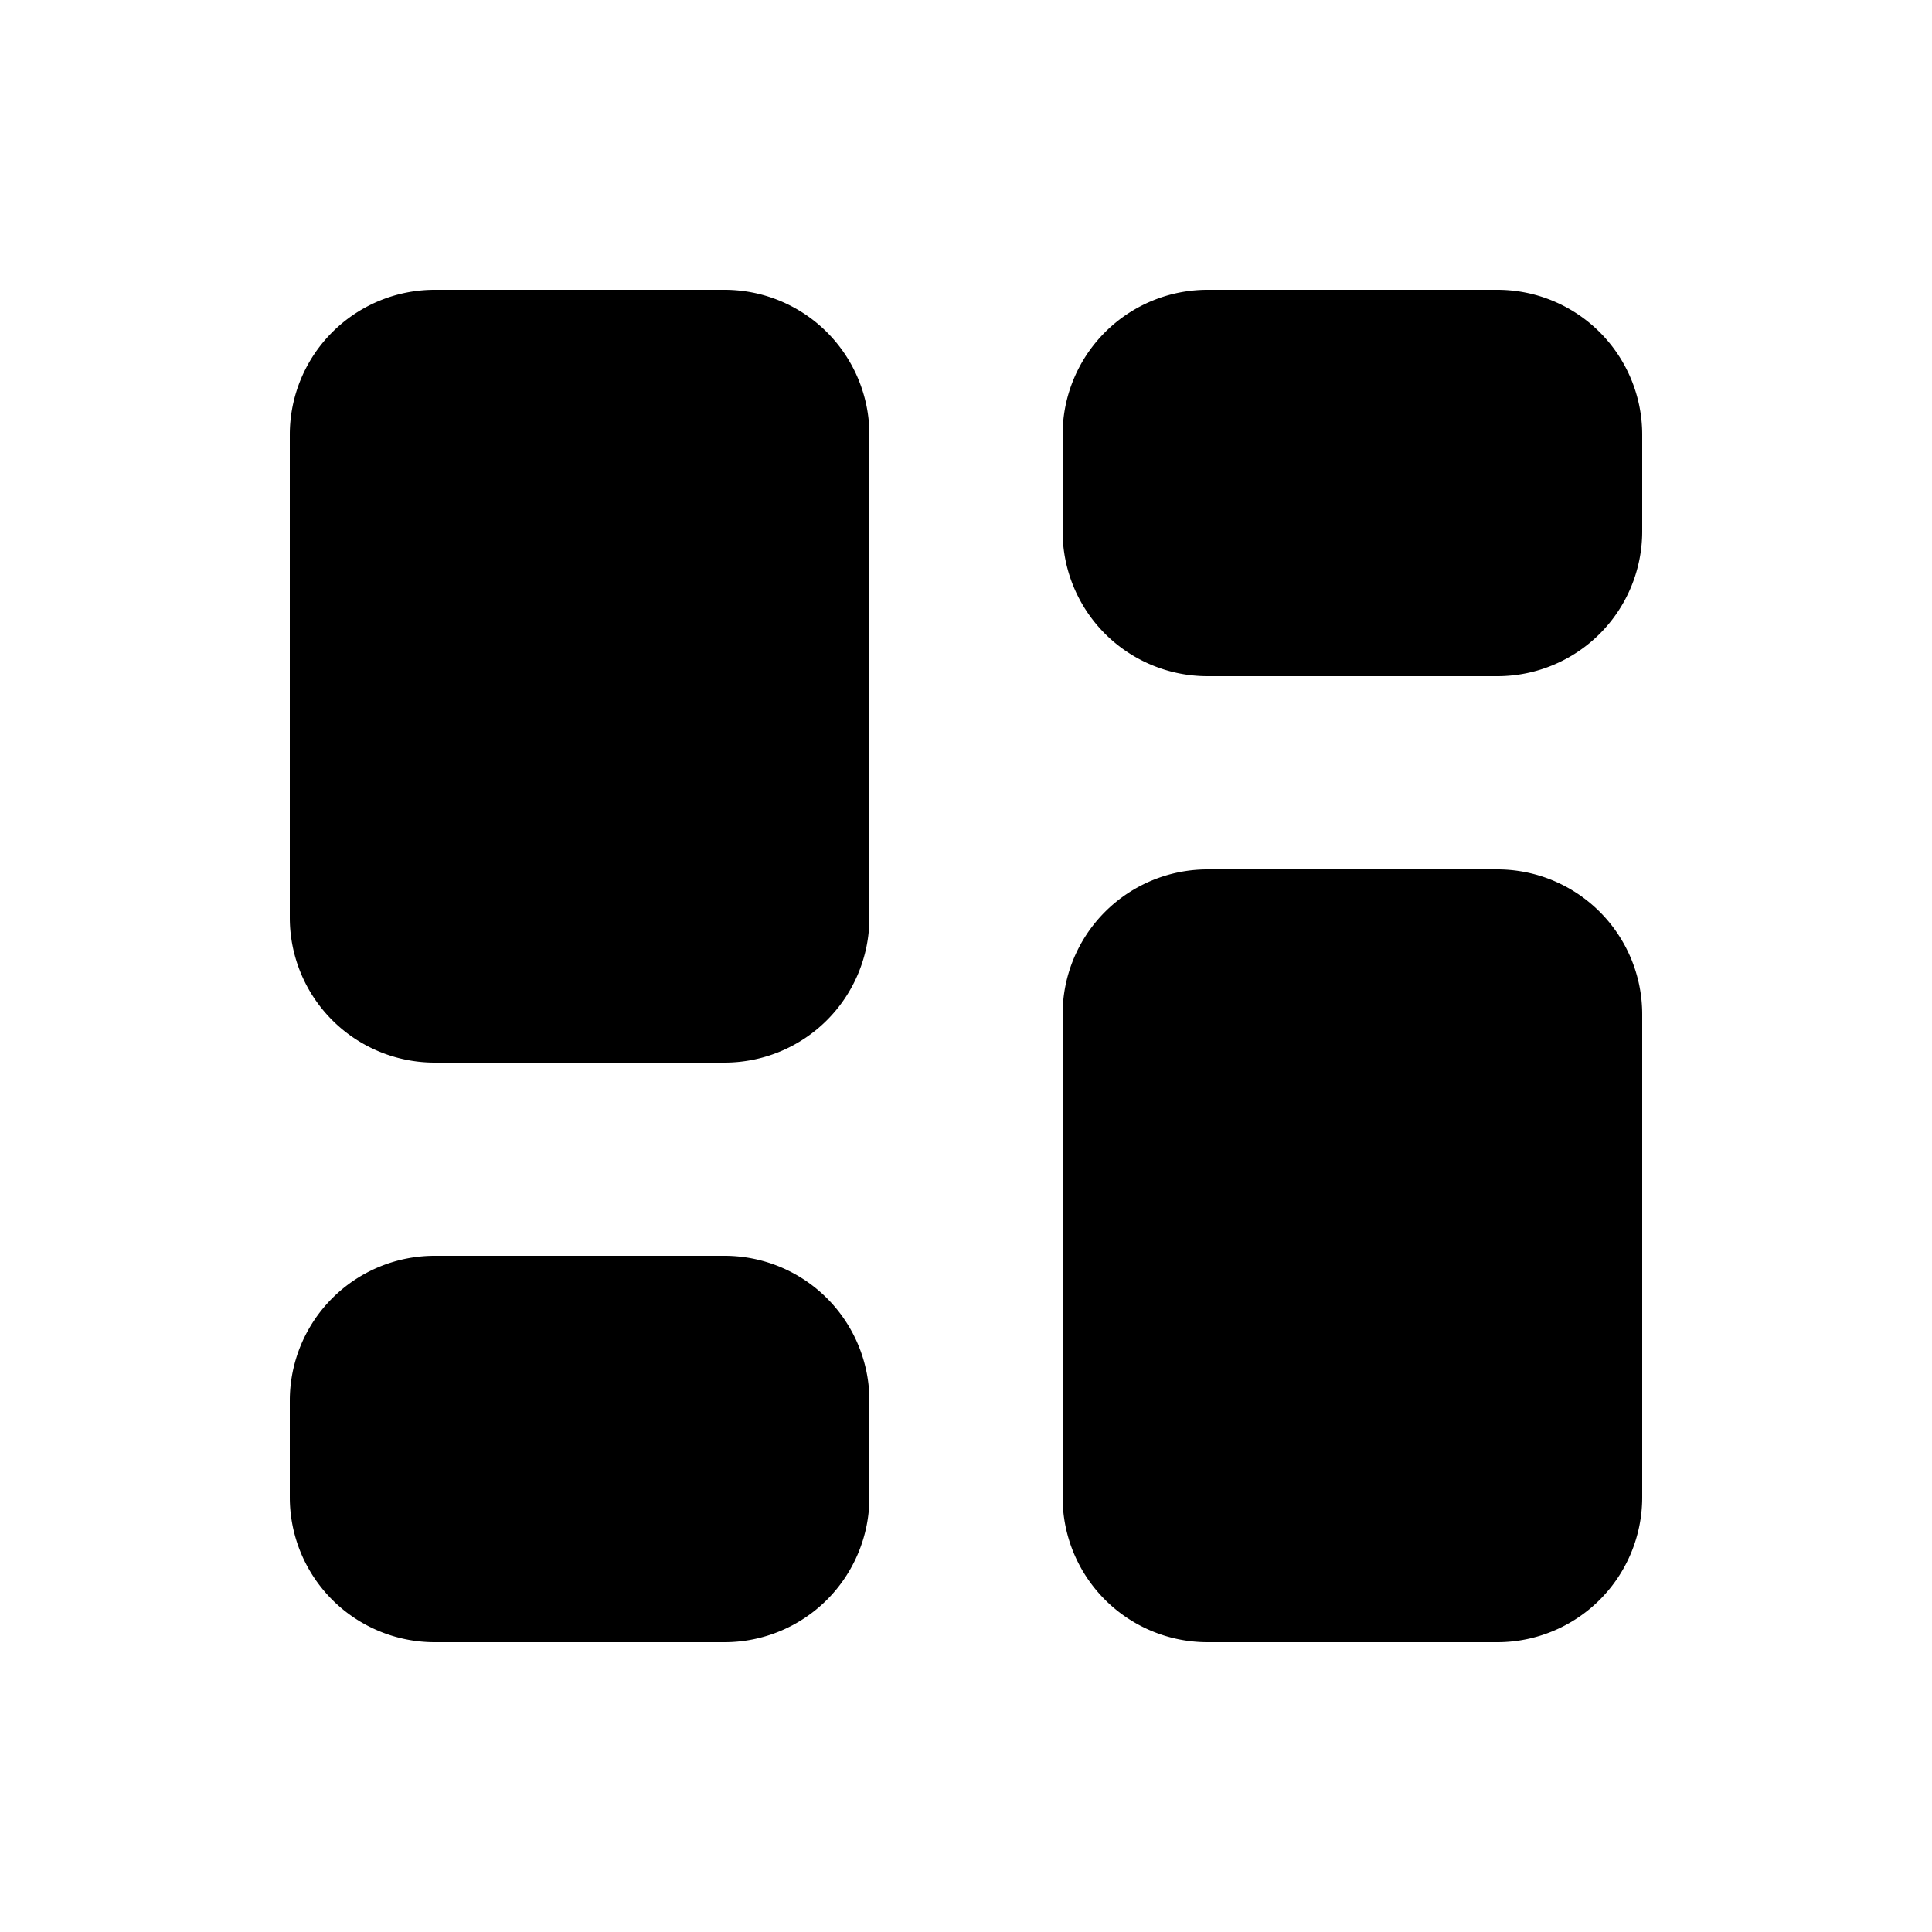 <svg xmlns="http://www.w3.org/2000/svg" xmlns:xlink="http://www.w3.org/1999/xlink" viewBox="0 0 20 20">
  <g fill="none"><path d="M3 14.5v1A1.5 1.5 0 0 0 4.5 17h3A1.5 1.5 0 0 0 9 15.5v-1A1.5 1.5 0 0 0 7.5 13h-3A1.5 1.5 0 0 0 3 14.5zm0-10v5A1.5 1.5 0 0 0 4.5 11h3A1.5 1.5 0 0 0 9 9.5v-5A1.5 1.5 0 0 0 7.5 3h-3A1.5 1.5 0 0 0 3 4.5zm8 0v1A1.5 1.5 0 0 0 12.5 7h3A1.5 1.5 0 0 0 17 5.5v-1A1.5 1.5 0 0 0 15.5 3h-3A1.5 1.5 0 0 0 11 4.5zM12.5 9a1.5 1.5 0 0 0-1.5 1.5v5a1.5 1.5 0 0 0 1.5 1.5h3a1.5 1.5 0 0 0 1.5-1.5v-5A1.5 1.5 0 0 0 15.5 9h-3z" fill="currentColor" /></g>
</svg>
